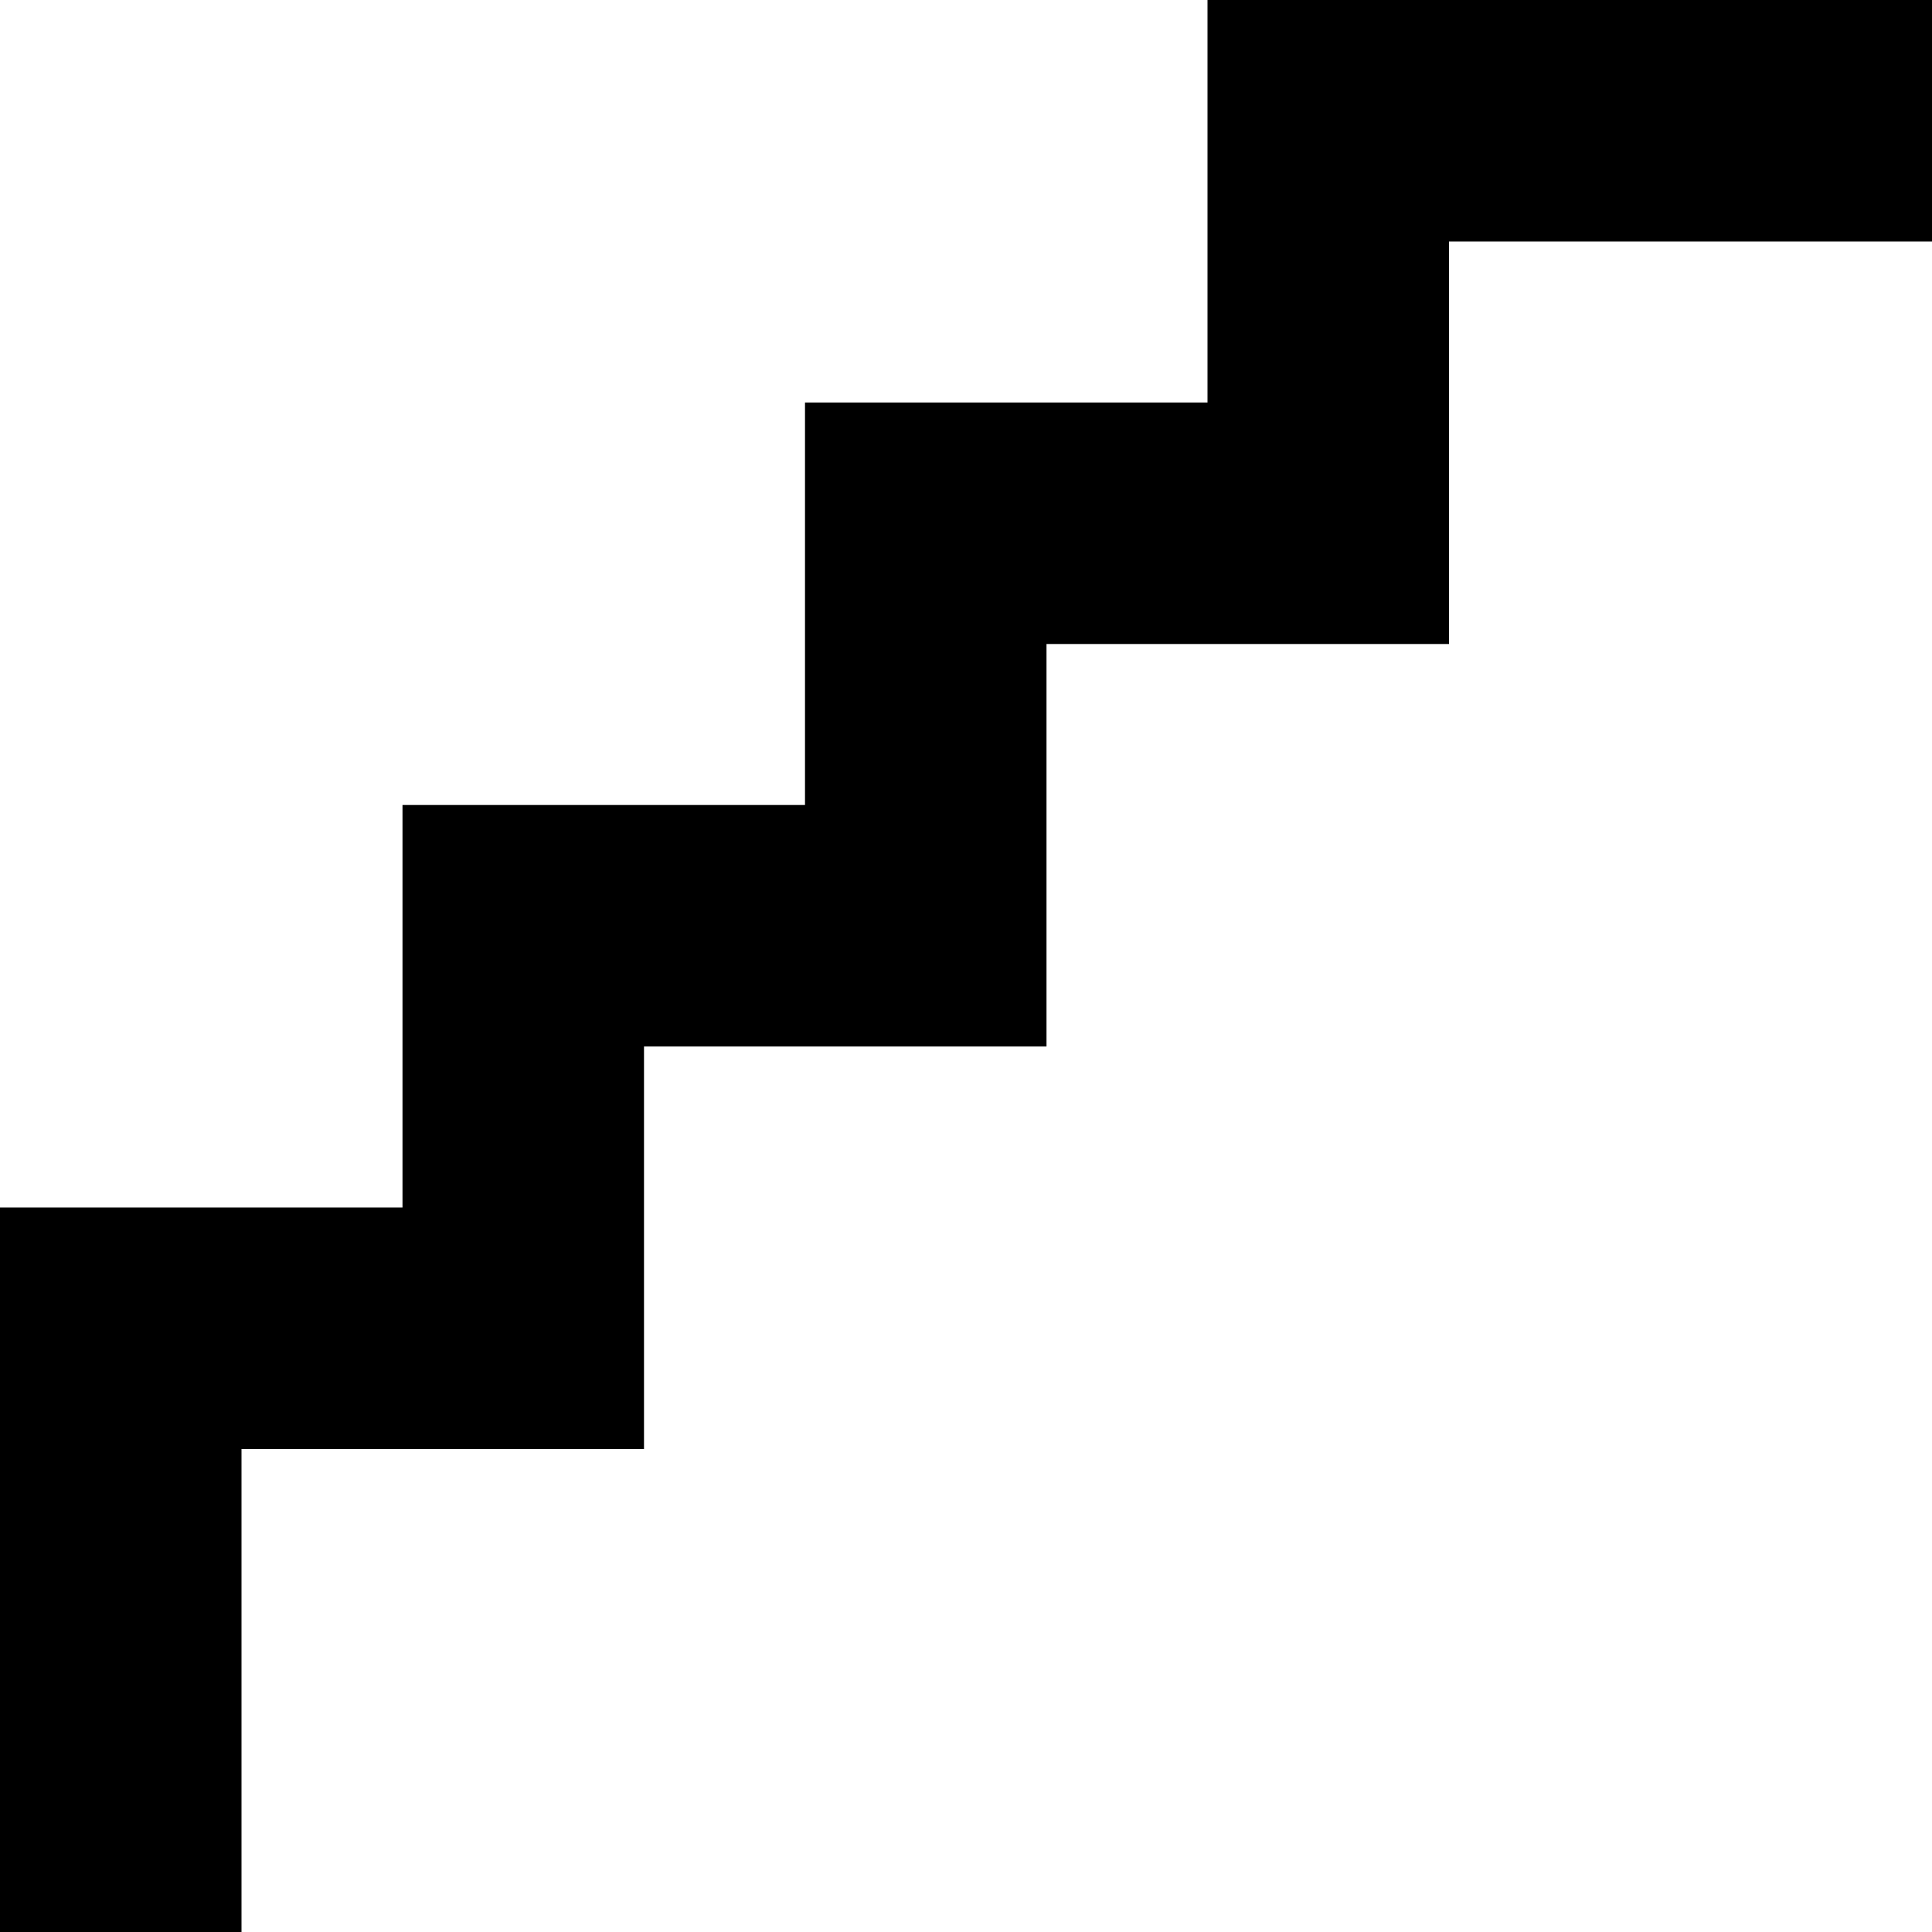 <?xml version="1.0" encoding="UTF-8"?>
<svg xmlns="http://www.w3.org/2000/svg" id="Layer_1" data-name="Layer 1" viewBox="0 0 24 24">
  <polygon points="3 24 0 24 0 15 5 15 5 10 10 10 10 5 15 5 15 0 24 0 24 3 18 3 18 8 13 8 13 13 8 13 8 18 3 18 3 24"/>
</svg>
